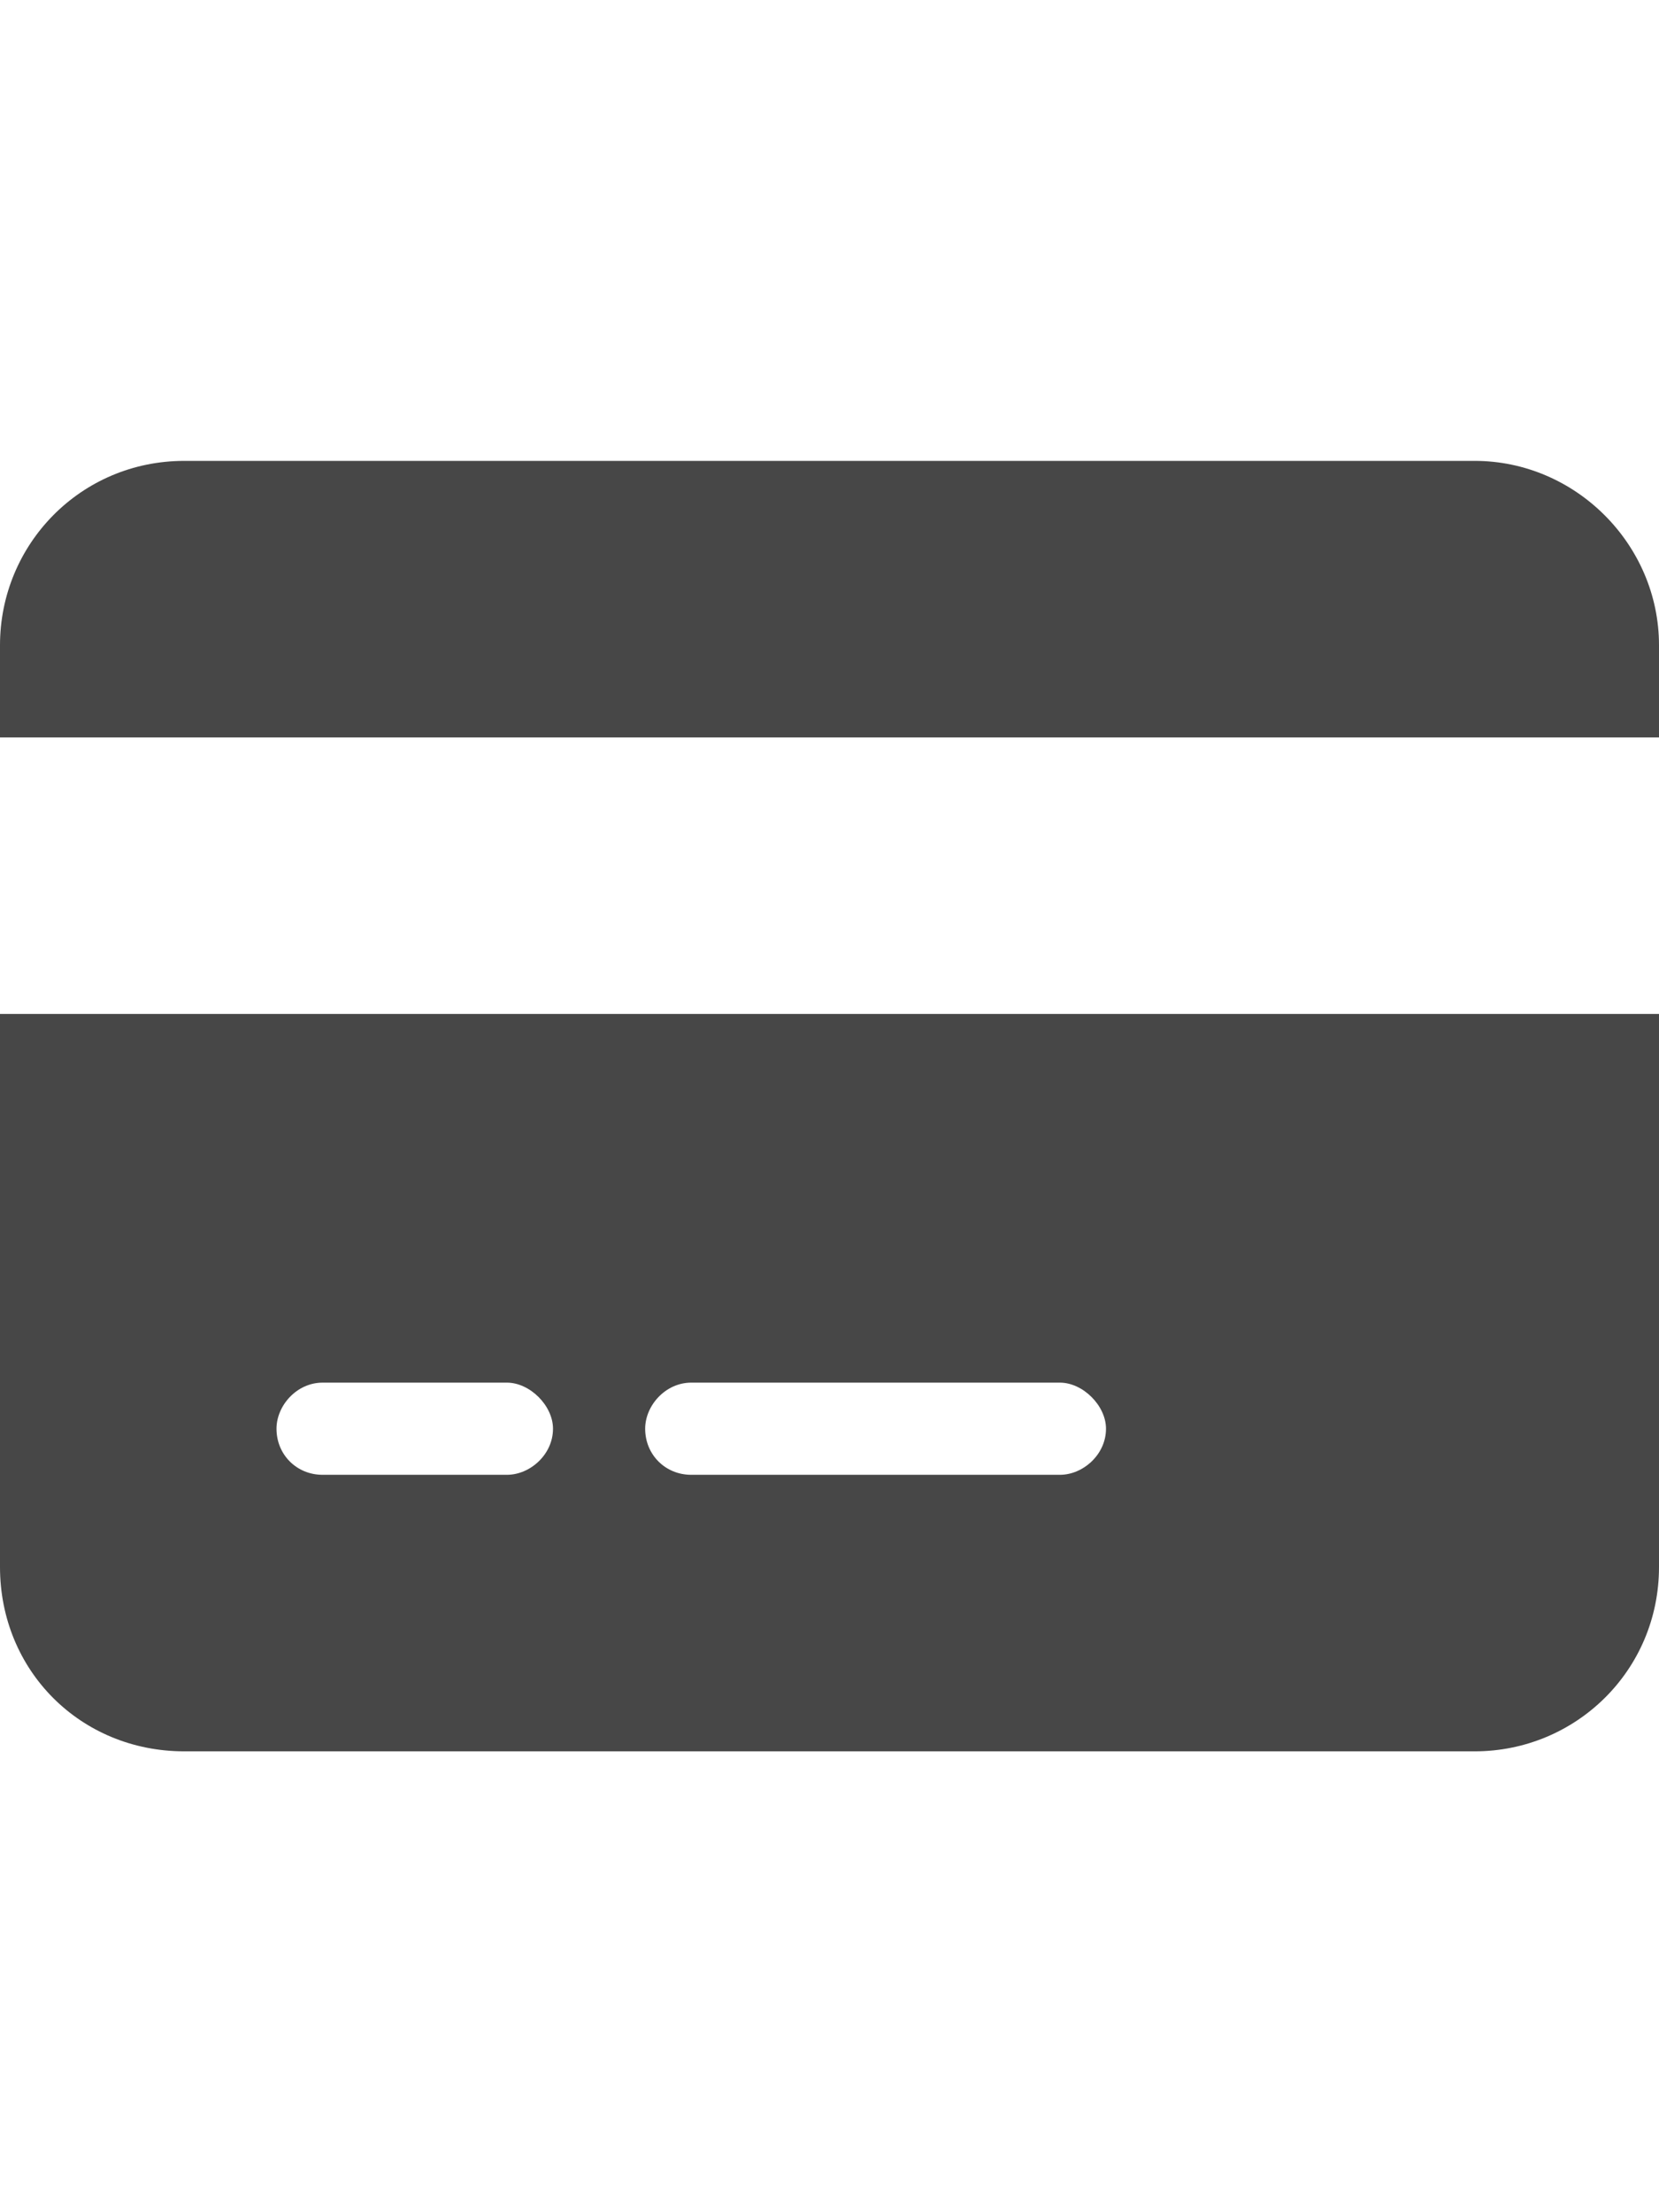 <svg width="27" height="36" viewBox="0 0 27 36" fill="none" xmlns="http://www.w3.org/2000/svg">
<g id="label-paired / xl / credit-card-xl / fill" clip-path="url(#clip0_2556_19273)">
<path id="icon" d="M3 7.5H24C25.641 7.5 27 8.859 27 10.5V12H0V10.5C0 8.859 1.312 7.5 3 7.5ZM27 16.5V25.5C27 27.188 25.641 28.5 24 28.5H3C1.312 28.5 0 27.188 0 25.5V16.5H27ZM5.25 22.5C4.828 22.5 4.5 22.875 4.5 23.25C4.5 23.672 4.828 24 5.25 24H8.25C8.625 24 9 23.672 9 23.25C9 22.875 8.625 22.5 8.25 22.5H5.25ZM10.5 23.25C10.5 23.672 10.828 24 11.25 24H17.25C17.625 24 18 23.672 18 23.25C18 22.875 17.625 22.5 17.25 22.5H11.25C10.828 22.5 10.5 22.875 10.5 23.25Z" fill="black" fill-opacity="0.72"/>
</g>
<defs>
<clipPath id="clip0_2556_19273">
<rect width="27" height="36" fill="white"/>
</clipPath>
</defs>
</svg>
